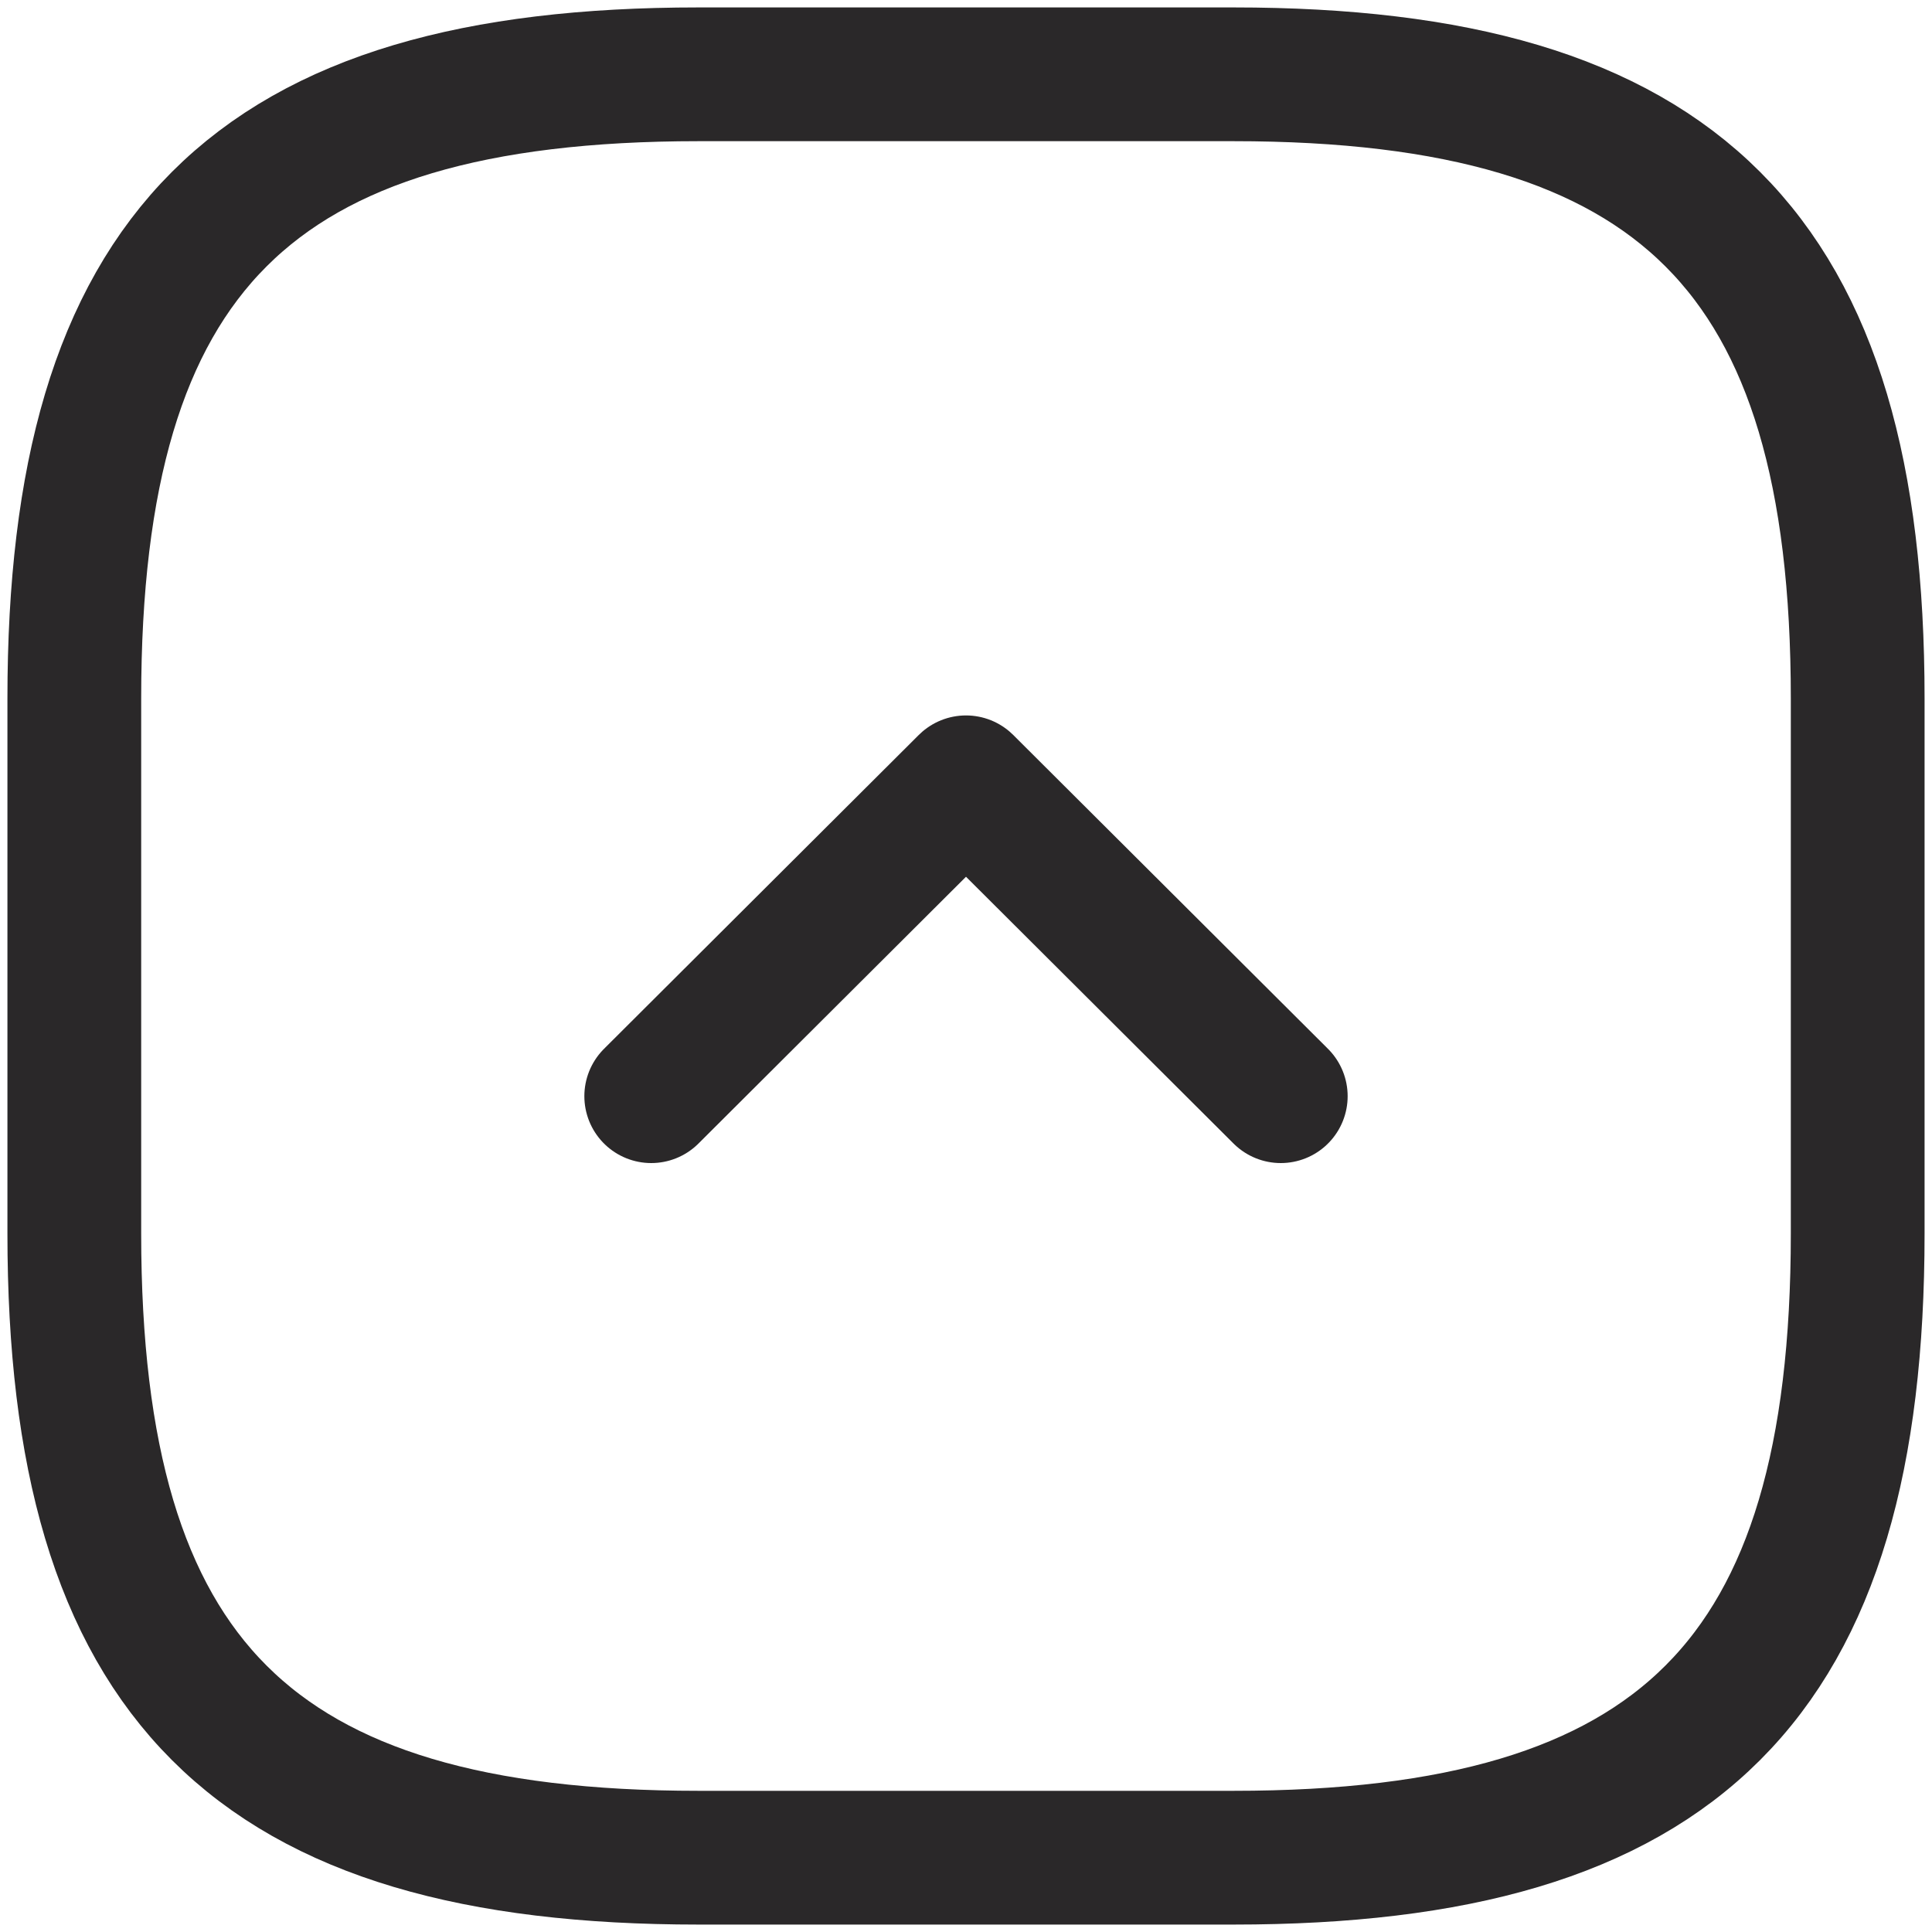 <svg width="26" height="26" viewBox="0 0 26 26" fill="none" xmlns="http://www.w3.org/2000/svg">
<path d="M8.764 14.752L13 10.528L17.236 14.752M9.4 25H16.6C22.6 25 25 22.6 25 16.6V9.4C25 3.4 22.6 1 16.6 1H9.4C3.4 1 1 3.4 1 9.4V16.6C1 22.6 3.4 25 9.4 25Z" stroke="#2A2829" stroke-width="1.8" stroke-linecap="round" stroke-linejoin="round"/>
</svg>
